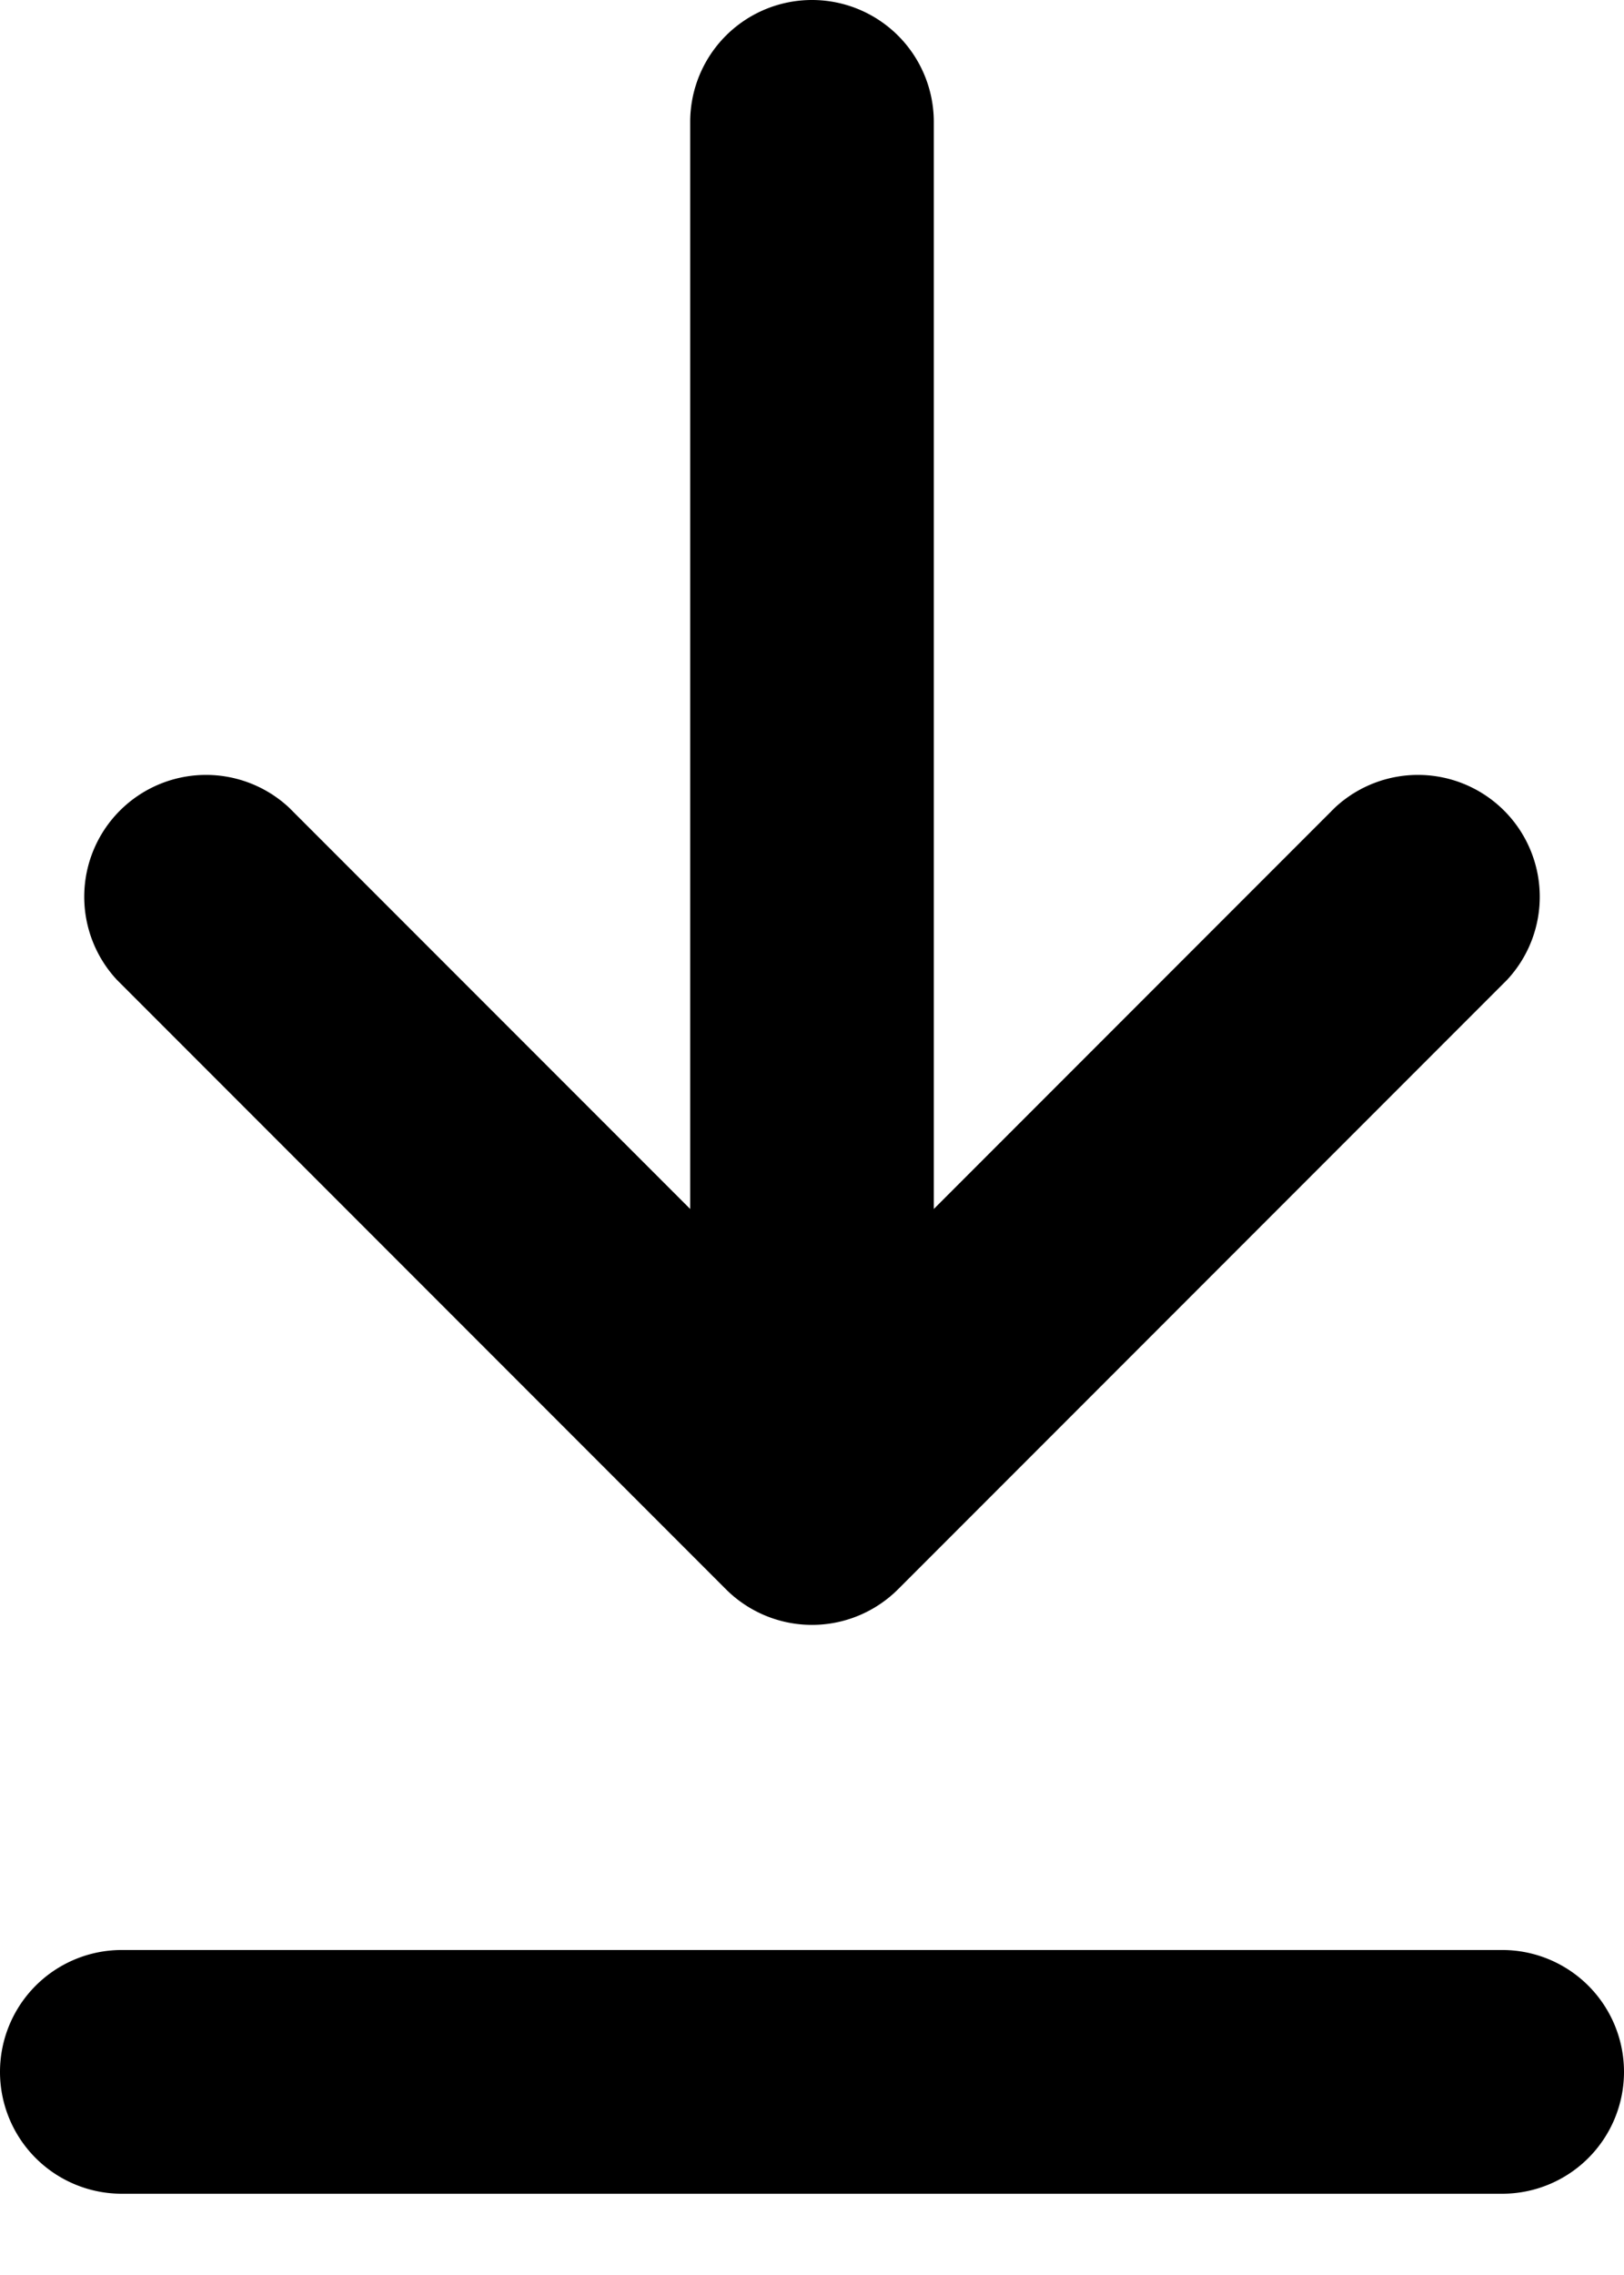 <svg width="10" height="14" fill="none" xmlns="http://www.w3.org/2000/svg">
  <path fill-rule="evenodd" clip-rule="evenodd" d="M4.47 9.78a.75.75 0 001.06 0l3.75-3.75a.75.75 0 00-1.06-1.06L5.75 7.44V.75a.75.75 0 00-1.5 0v6.69L1.78 4.97A.75.75 0 00.72 6.03l3.75 3.75zM.75 12a.75.75 0 100 1.5h8.5a.75.75 0 100-1.5H.75z" fill="#000"/>
</svg>
